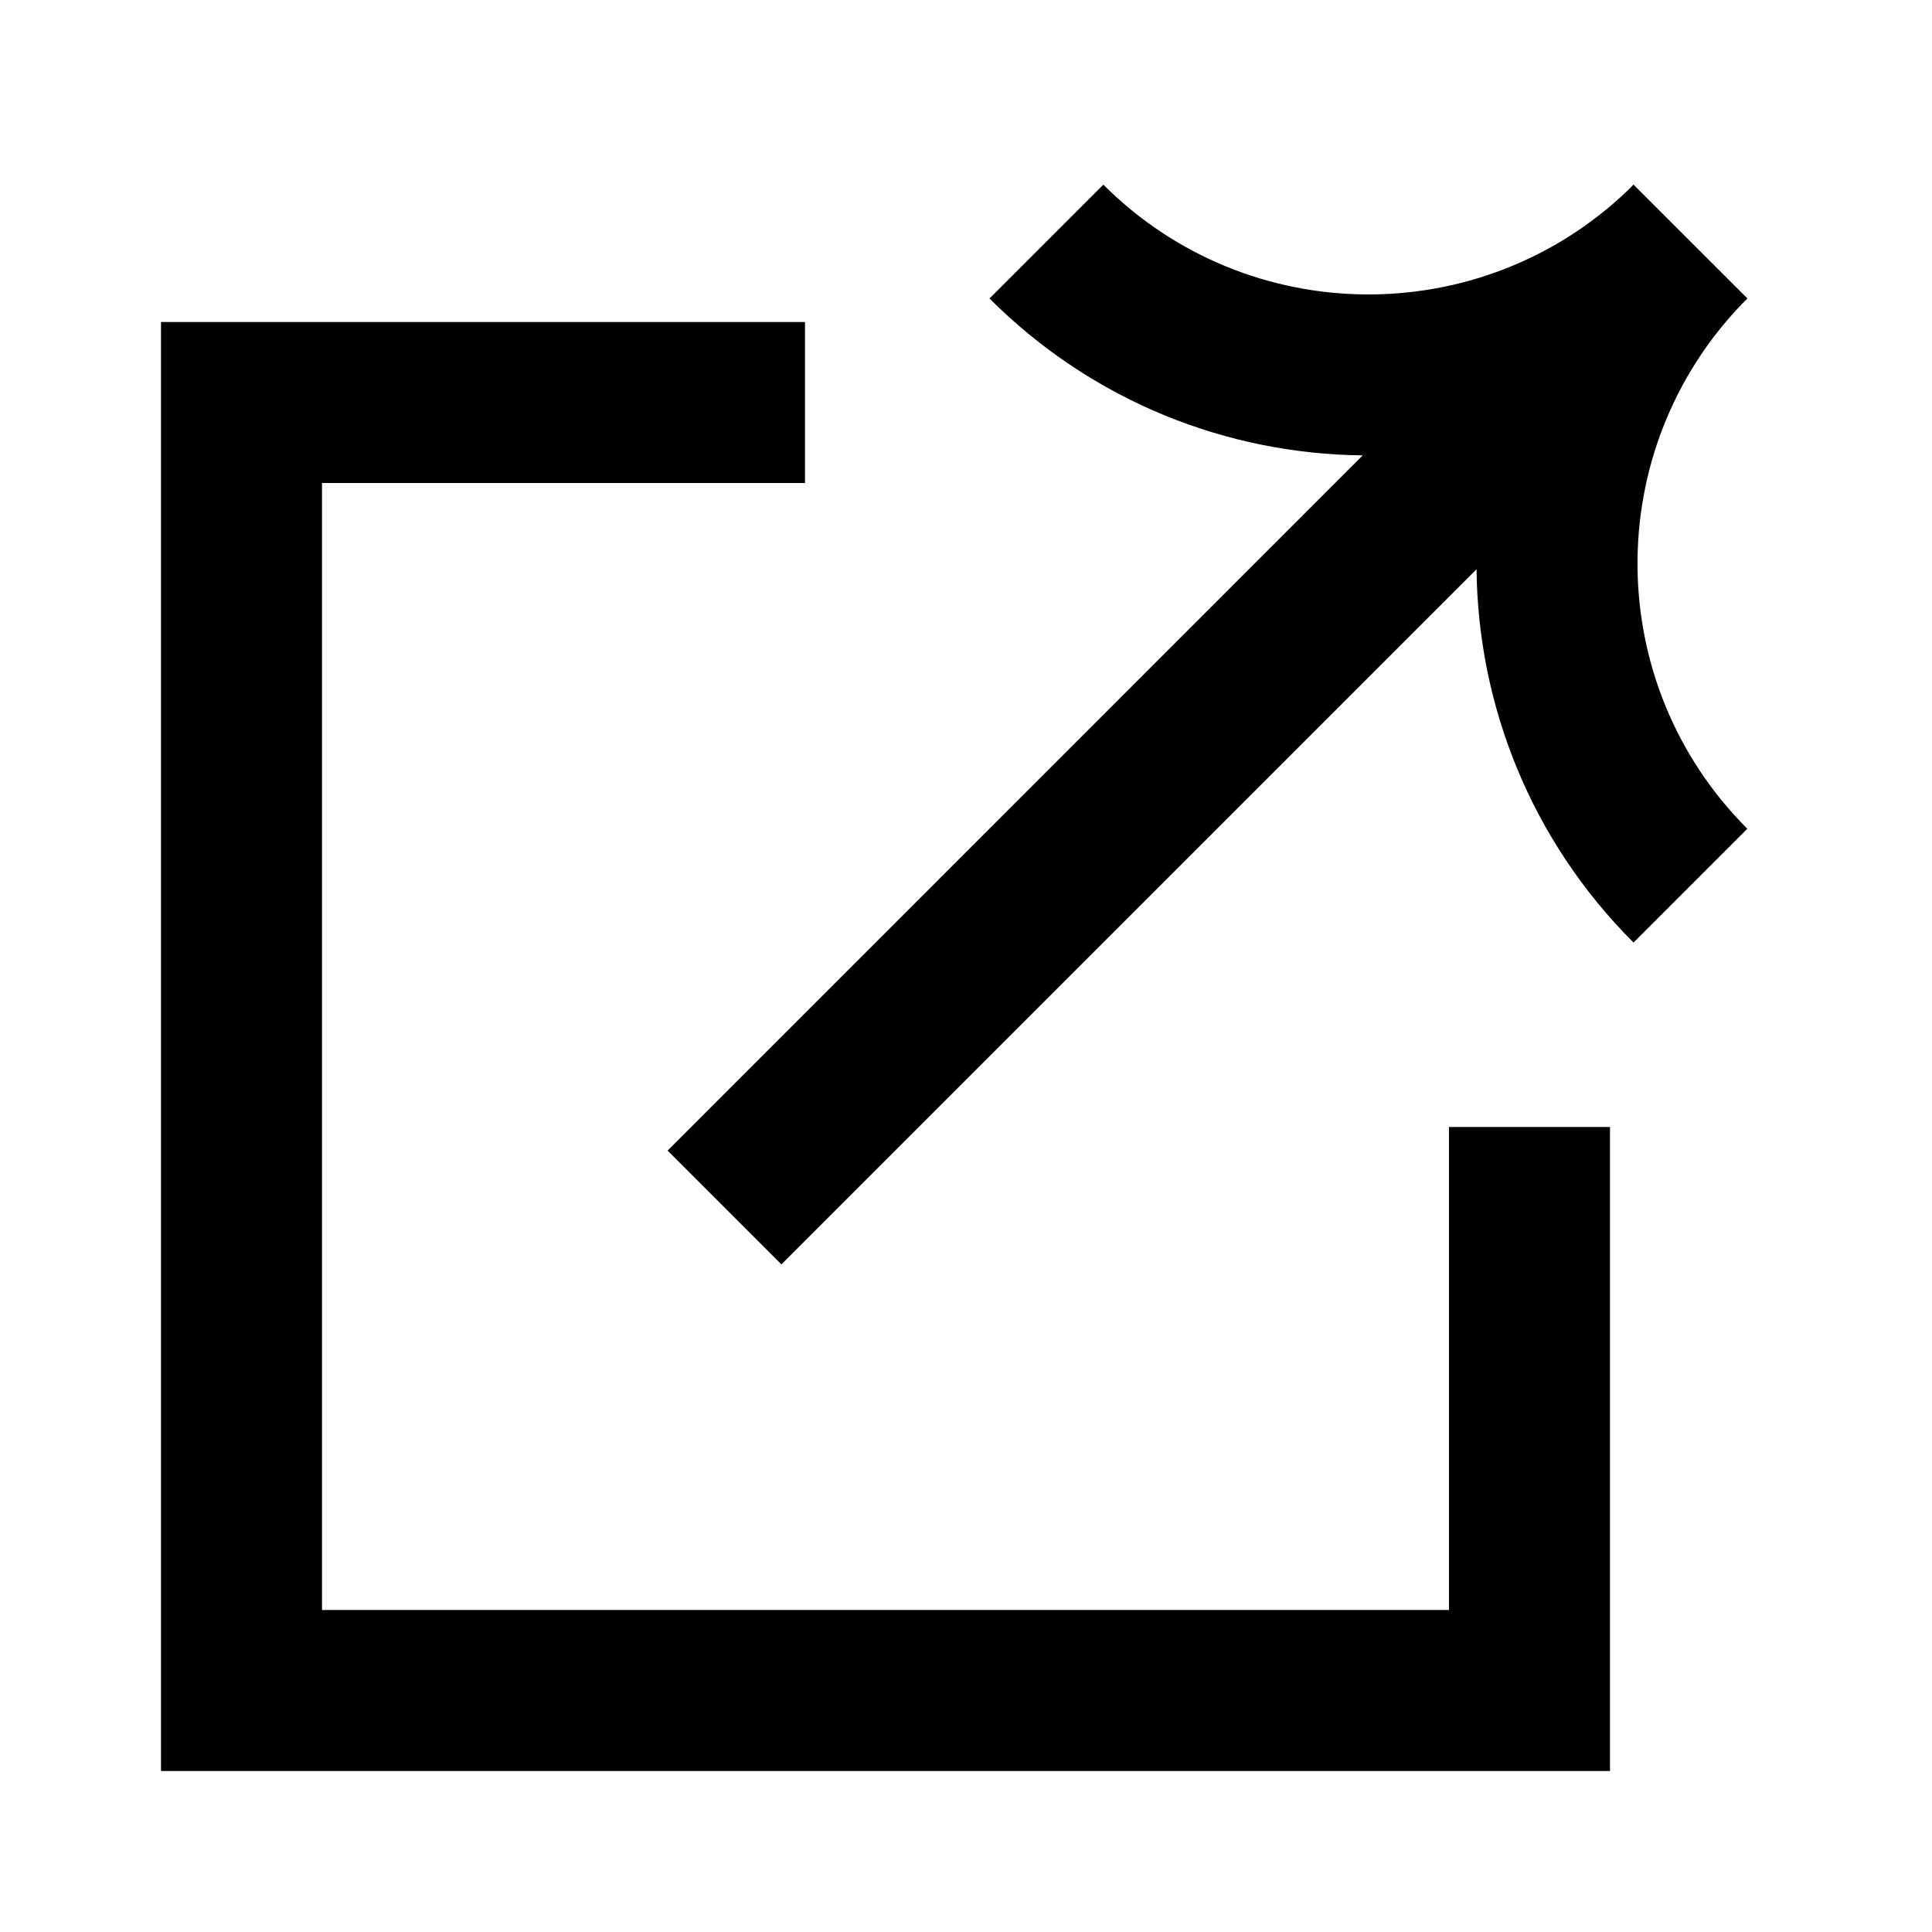 <svg width="24" height="24" viewBox="0 0 24 24" fill="currentColor" xmlns="http://www.w3.org/2000/svg">
<g id="Property 1=external link">
<g id="Vector">
<path d="M20.292 2.293C20.27 2.315 20.248 2.337 20.227 2.359C18.403 4.112 15.503 4.09 13.706 2.294L12.292 3.708C13.574 4.99 15.248 5.64 16.928 5.657L8.293 14.293L9.707 15.707L18.342 7.072C18.36 8.752 19.01 10.427 20.292 11.709L21.706 10.295C19.909 8.498 19.887 5.598 21.641 3.774C21.663 3.752 21.686 3.73 21.708 3.708L20.292 2.293Z"/>
<path d="M10 4H2V22H20V14H18V20H4V6H10V4Z"/>
</g>
</g>
</svg>
